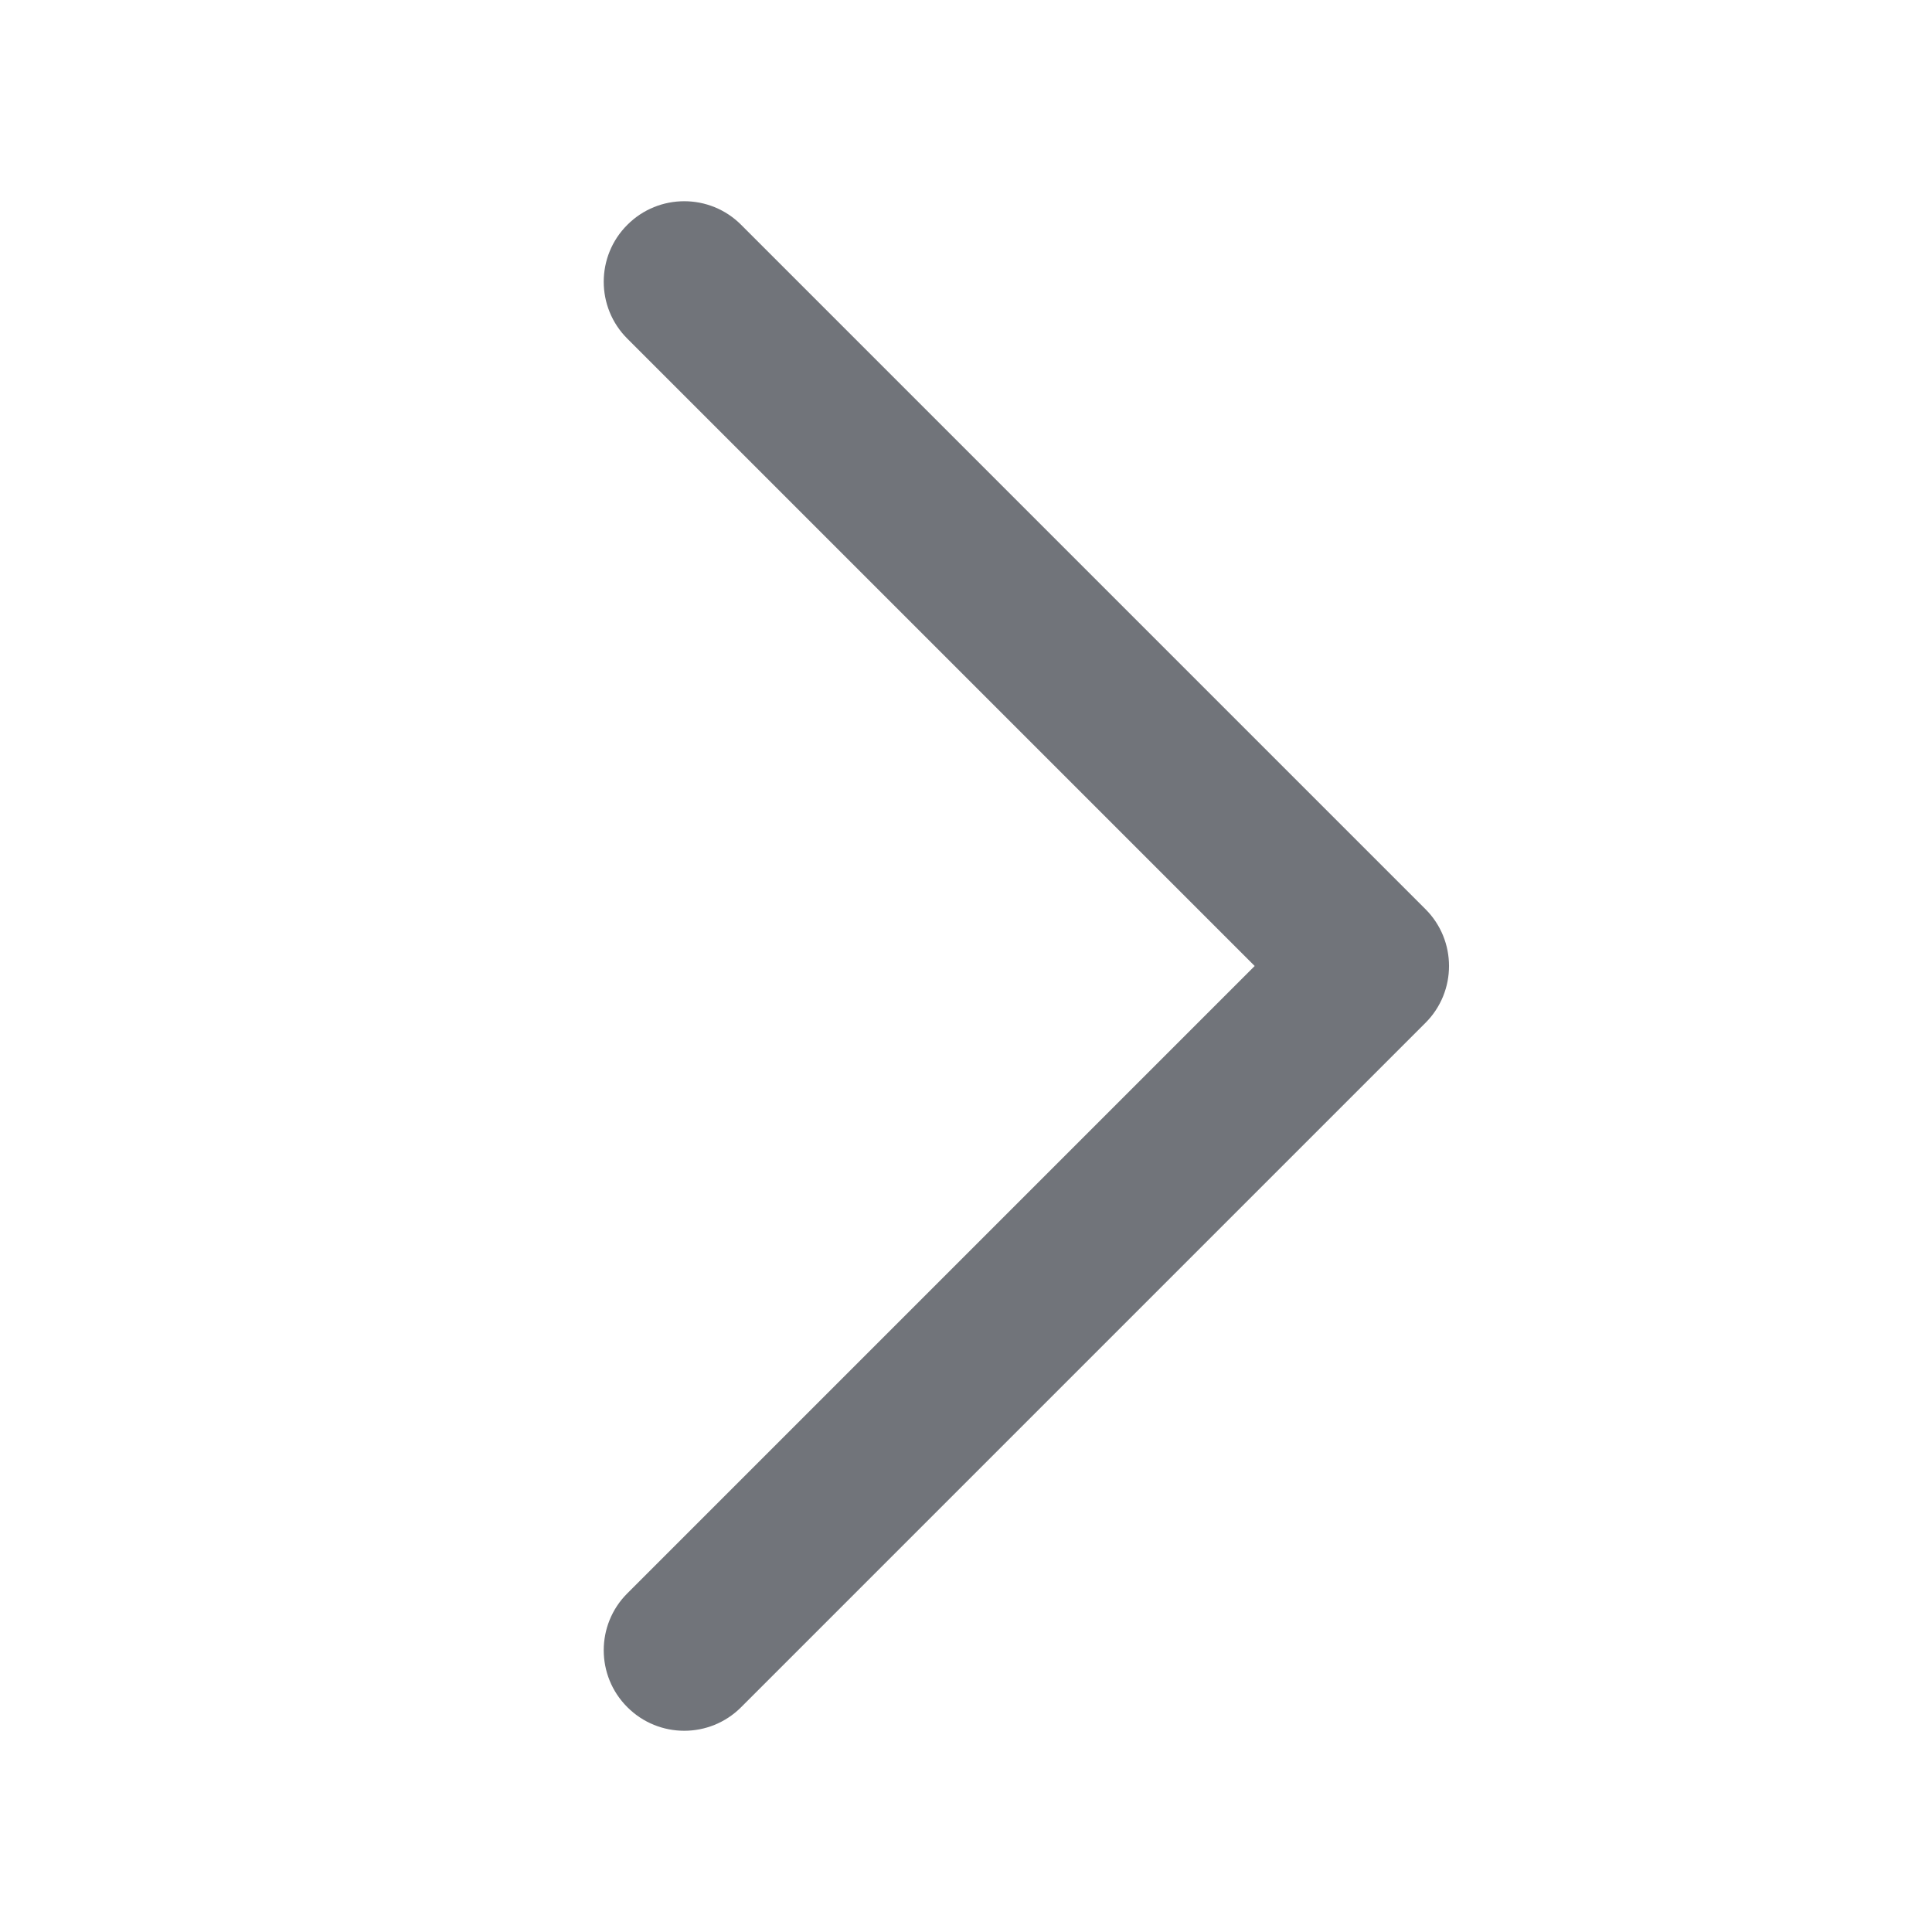 <svg width="24" height="24" viewBox="0 0 24 24" fill="none" xmlns="http://www.w3.org/2000/svg">
<g clip-path="url(#clip0_537_4678)" transform="rotate(180 12 12)">
<path fill-rule="evenodd" clip-rule="evenodd" d="M16.207 2.793C16.598 3.183 16.598 3.817 16.207 4.207L8.414 12L16.207 19.793C16.598 20.183 16.598 20.817 16.207 21.207C15.817 21.598 15.183 21.598 14.793 21.207L6.293 12.707C5.902 12.317 5.902 11.683 6.293 11.293L14.793 2.793C15.183 2.402 15.817 2.402 16.207 2.793Z" fill="#71747A"/>
</g>
<defs>
<clipPath id="clip0_537_4678">
<rect width="24" height="24" fill="white"/>
</clipPath>
</defs>
</svg>
